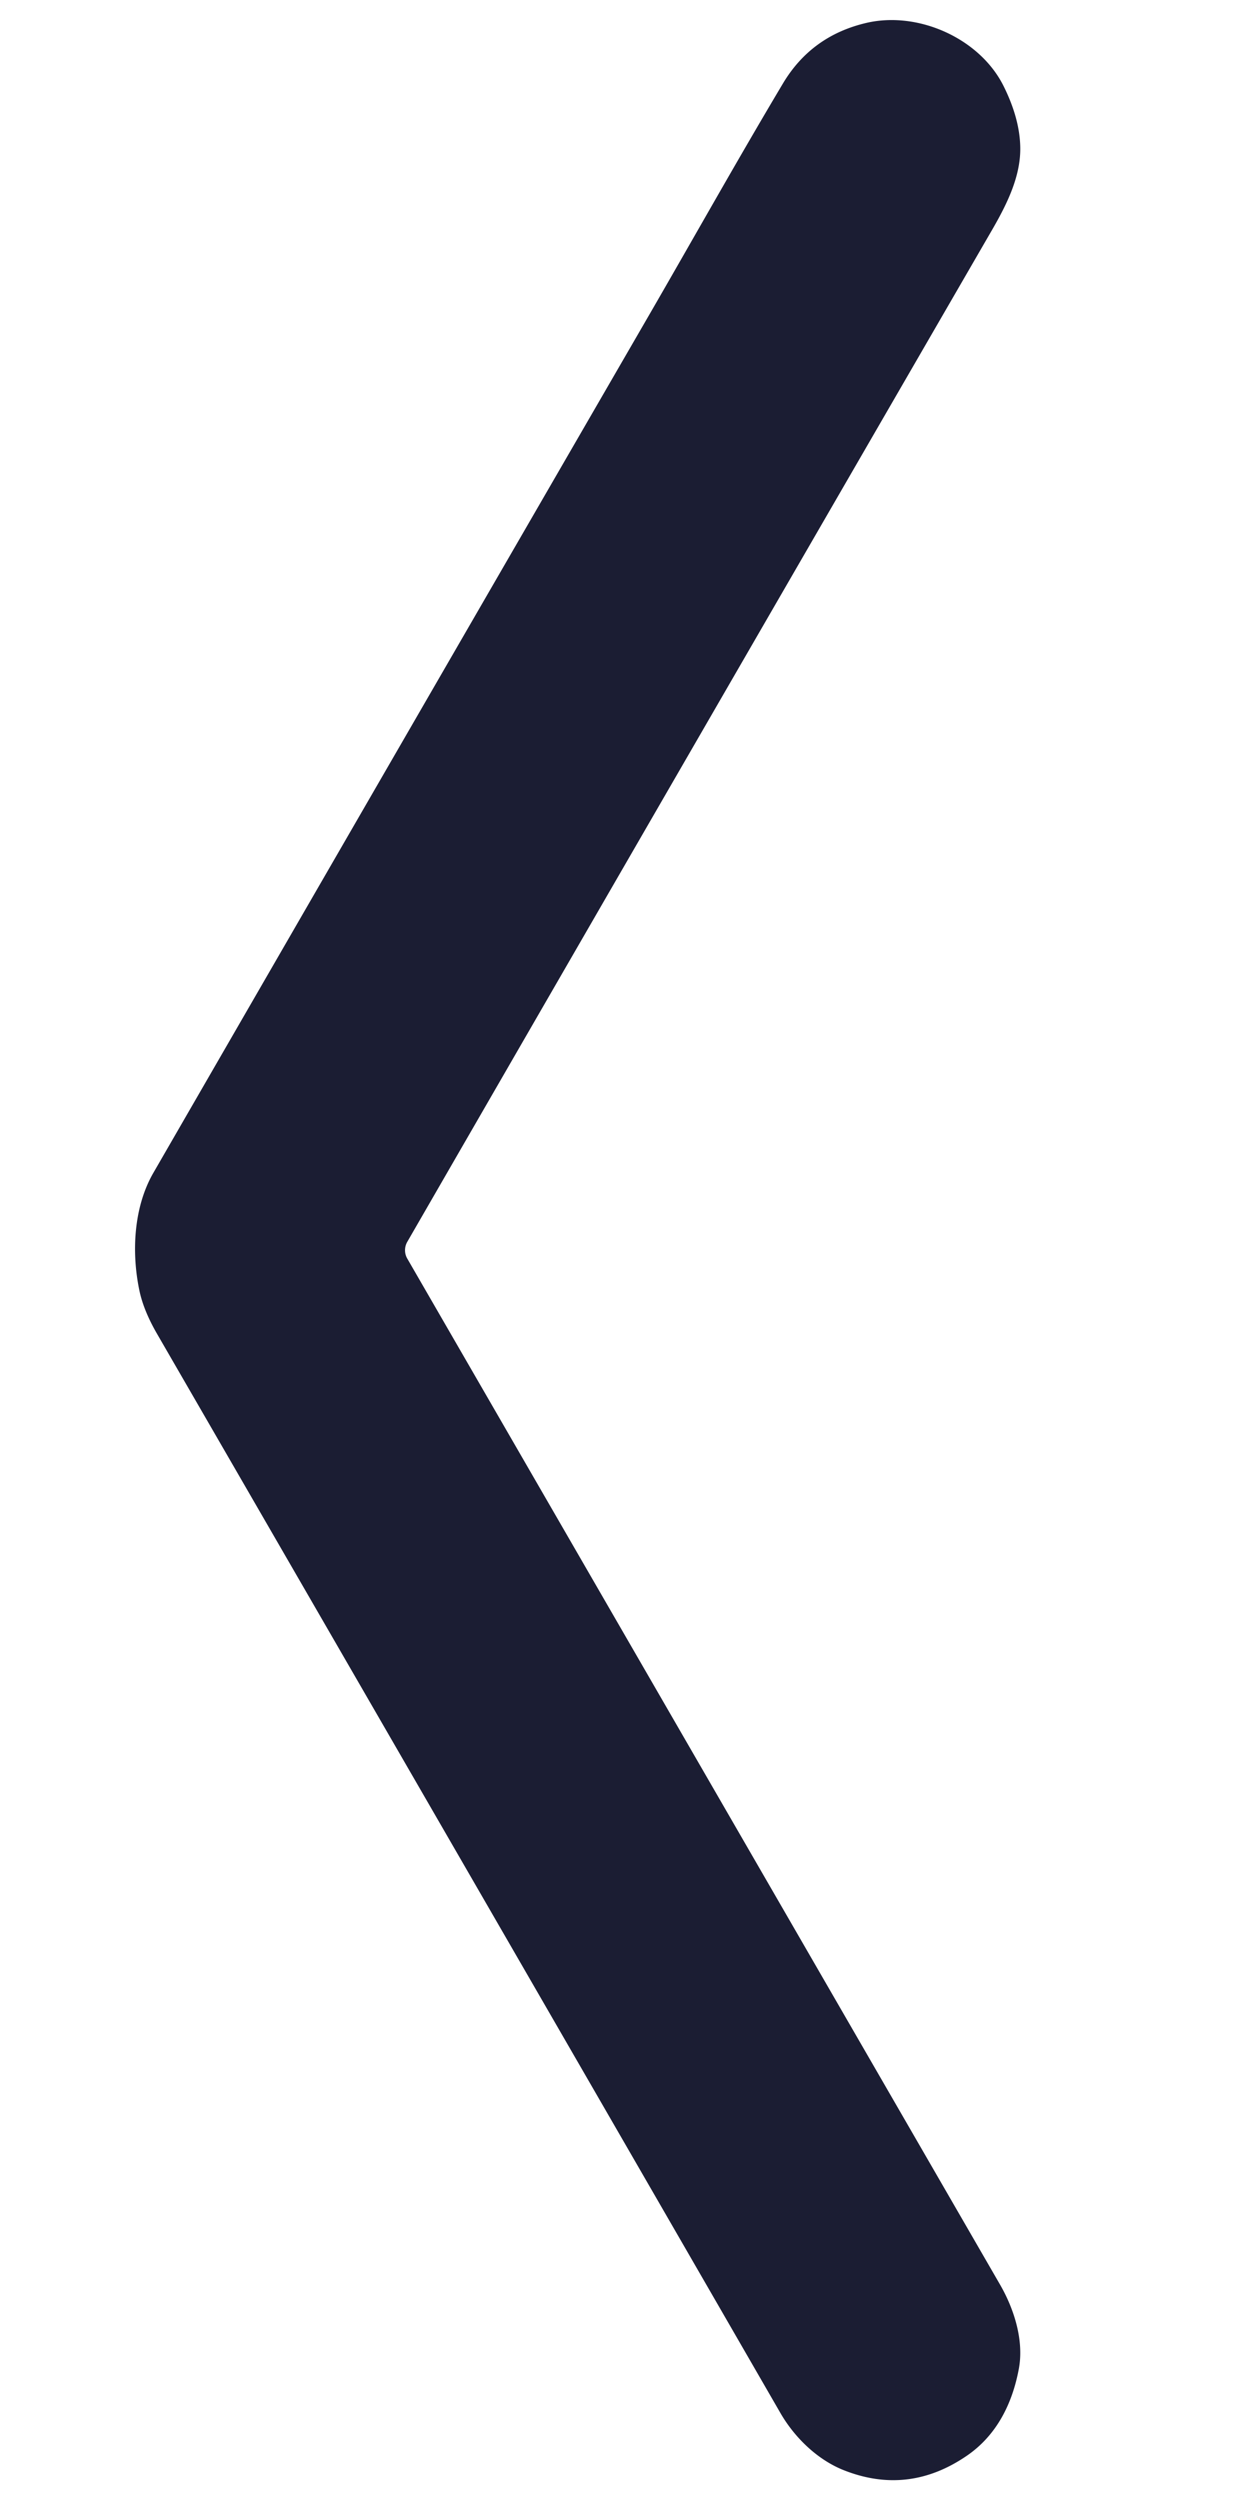 <?xml version="1.0" encoding="UTF-8" standalone="no"?>
<!DOCTYPE svg PUBLIC "-//W3C//DTD SVG 1.1//EN" "http://www.w3.org/Graphics/SVG/1.1/DTD/svg11.dtd">
<svg xmlns="http://www.w3.org/2000/svg" version="1.1" viewBox="0.00 0.00 256.00 512.00">
<path fill="#1b1d33" d="
  M 132.90 64.58
  C 142.07 48.73 151.17 32.48 160.35 17.09
  Q 166.17 7.34 177.39 4.70
  C 188.01 2.20 200.62 7.84 205.50 17.56
  Q 208.82 24.19 208.95 30.08
  C 209.08 35.99 206.33 41.64 203.18 47.08
  Q 142.78 151.43 83.41 254.33
  A 3.44 3.42 -45.1 0 0 83.41 257.76
  Q 144.28 363.12 204.81 467.89
  C 207.68 472.86 209.74 479.30 208.66 485.12
  C 207.33 492.30 204.10 498.74 198.06 502.90
  Q 186.08 511.14 172.84 505.91
  C 167.40 503.77 162.71 499.18 159.83 494.19
  Q 96.04 383.66 32.18 273.20
  Q 29.41 268.42 28.55 264.31
  C 26.92 256.56 27.33 247.26 31.42 240.18
  Q 83.01 150.79 132.90 64.58
  Z"
/>
</svg>
